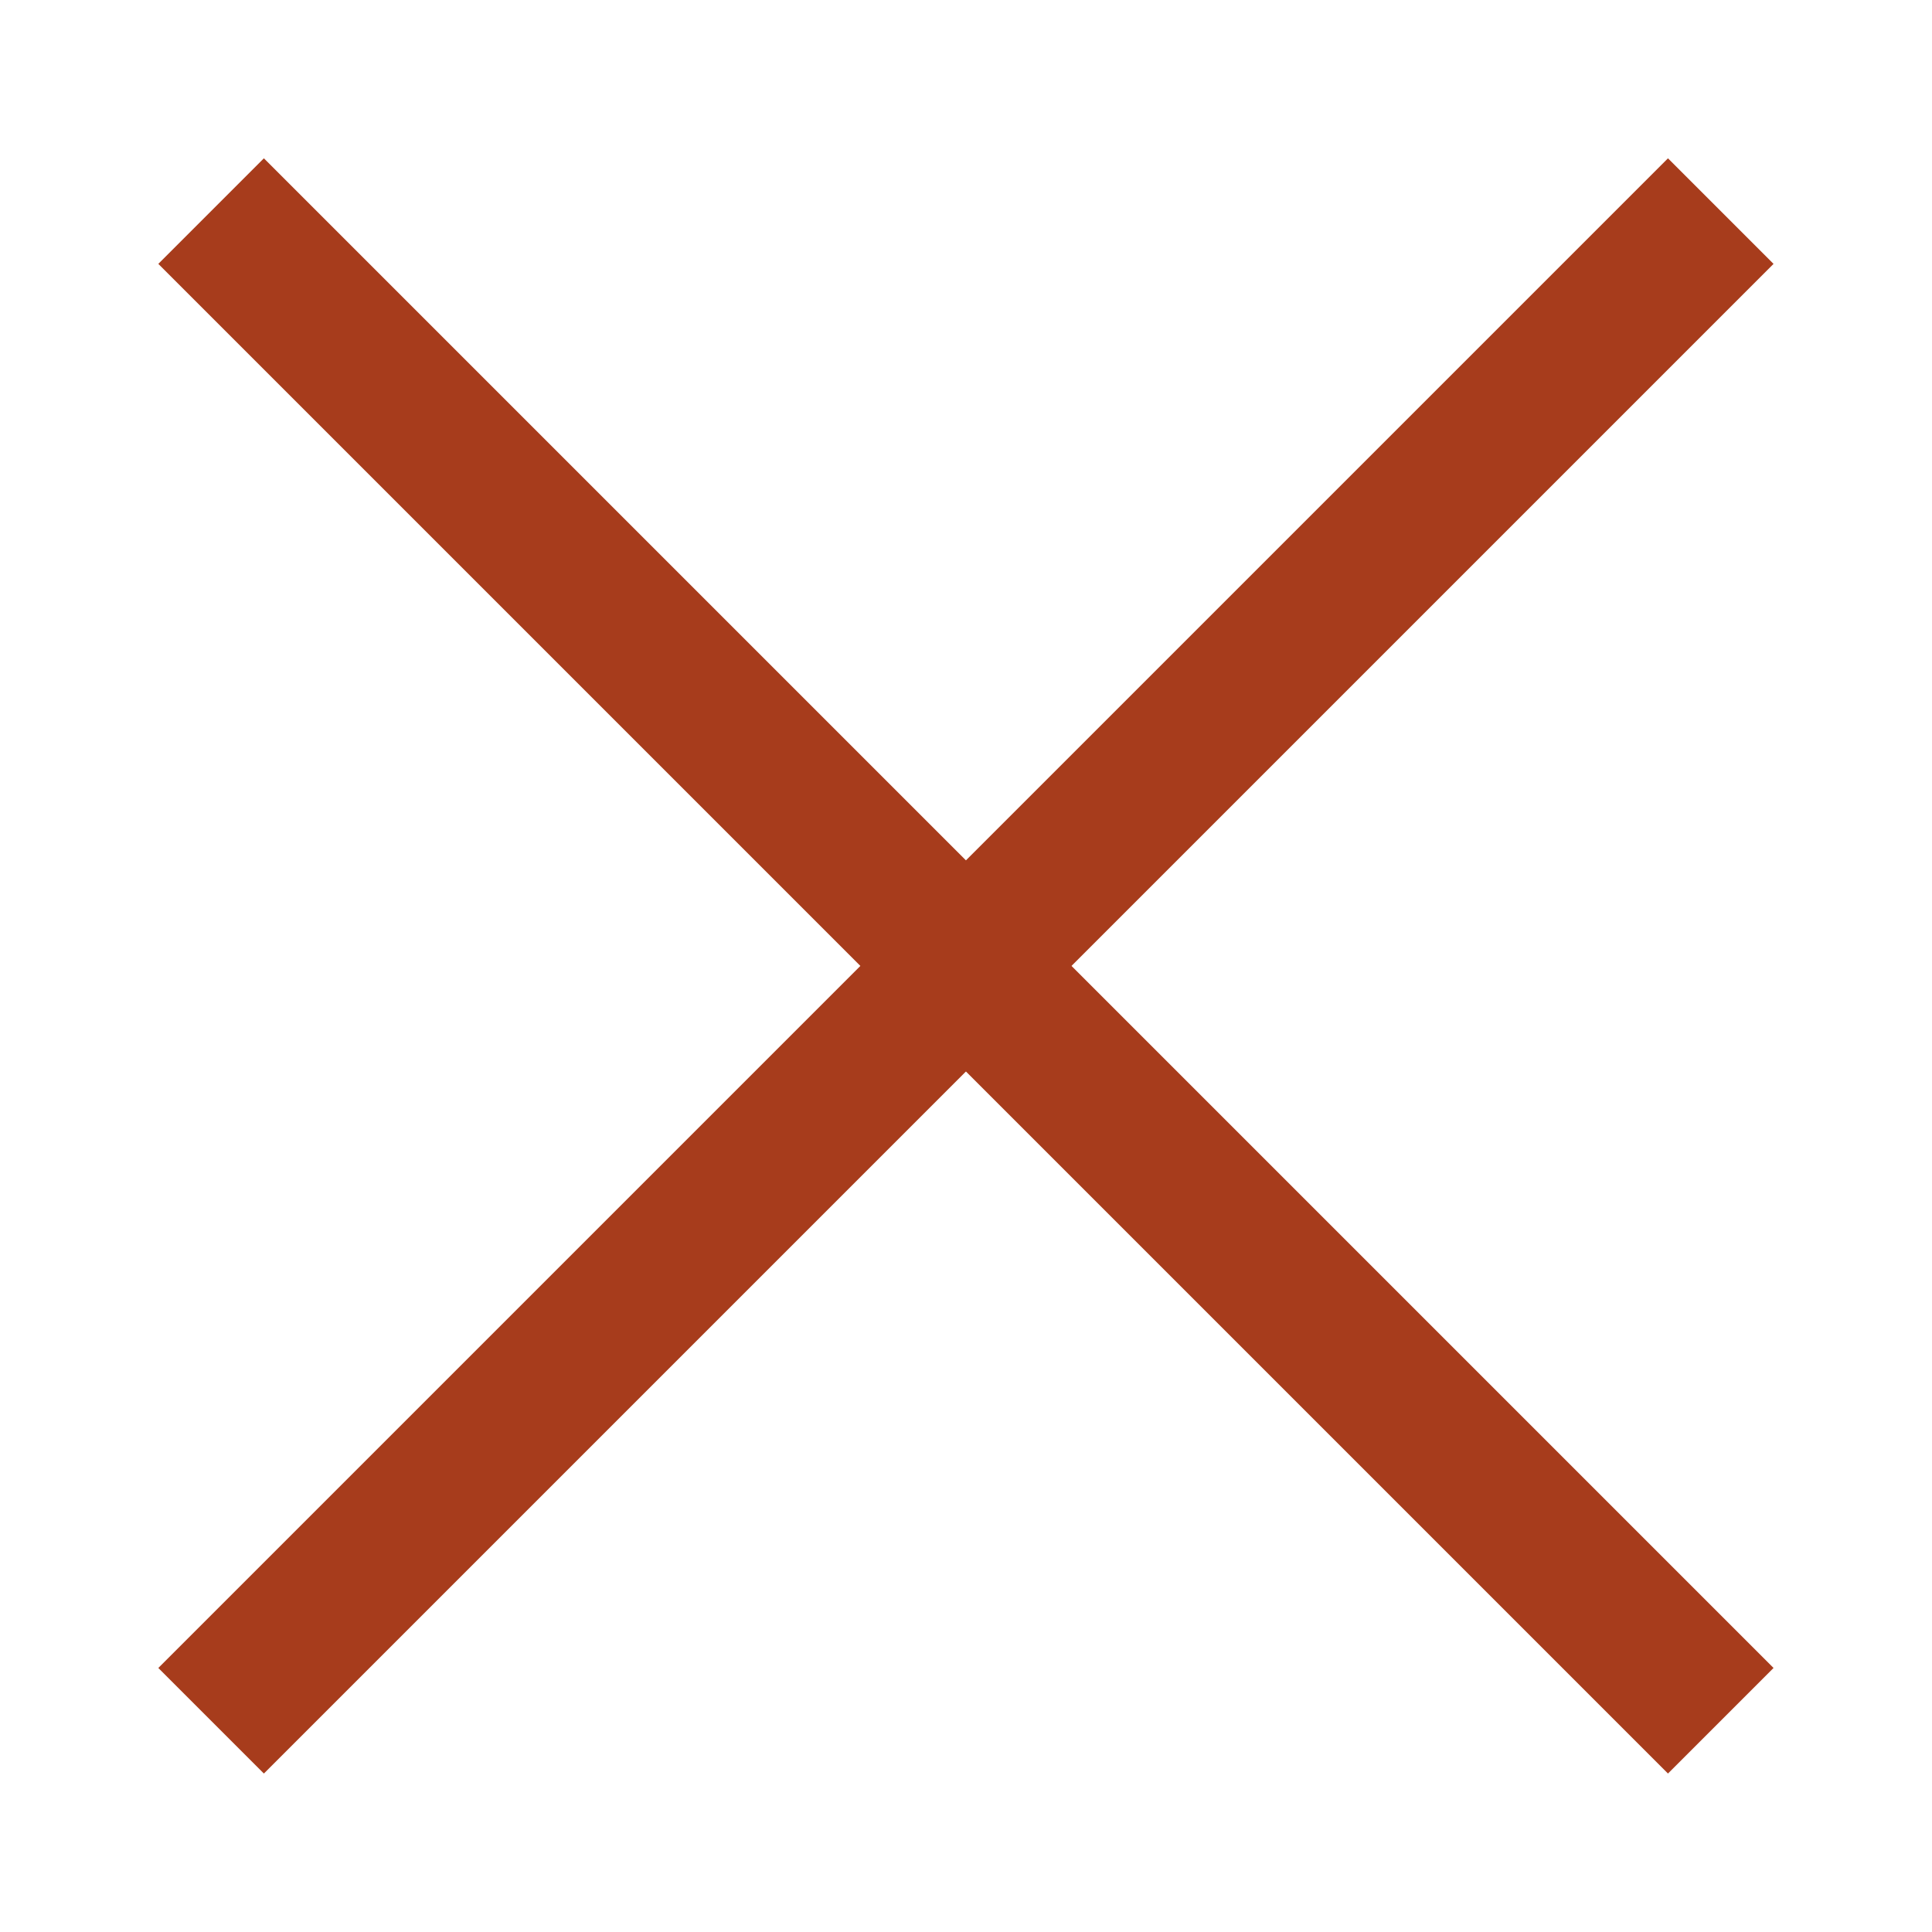 <svg xmlns="http://www.w3.org/2000/svg" width="12.941" height="12.941" viewBox="0 0 12.941 12.941">
  <g id="X" transform="translate(1.197 1.196)">
    <line id="Line_53" data-name="Line 53" x2="10.112" y2="10.112" transform="translate(0.217 0.218)" fill="none" stroke="#a73c1c" strokeLinecap="round" strokeLinejoin="round" strokeWidth="2"/>
    <line id="Line_54" data-name="Line 54" x1="10.112" y2="10.112" transform="translate(0.217 0.218)" fill="none" stroke="#a73c1c" strokeLinecap="round" strokeLinejoin="round" strokeWidth="2"/>
  </g>
</svg>
